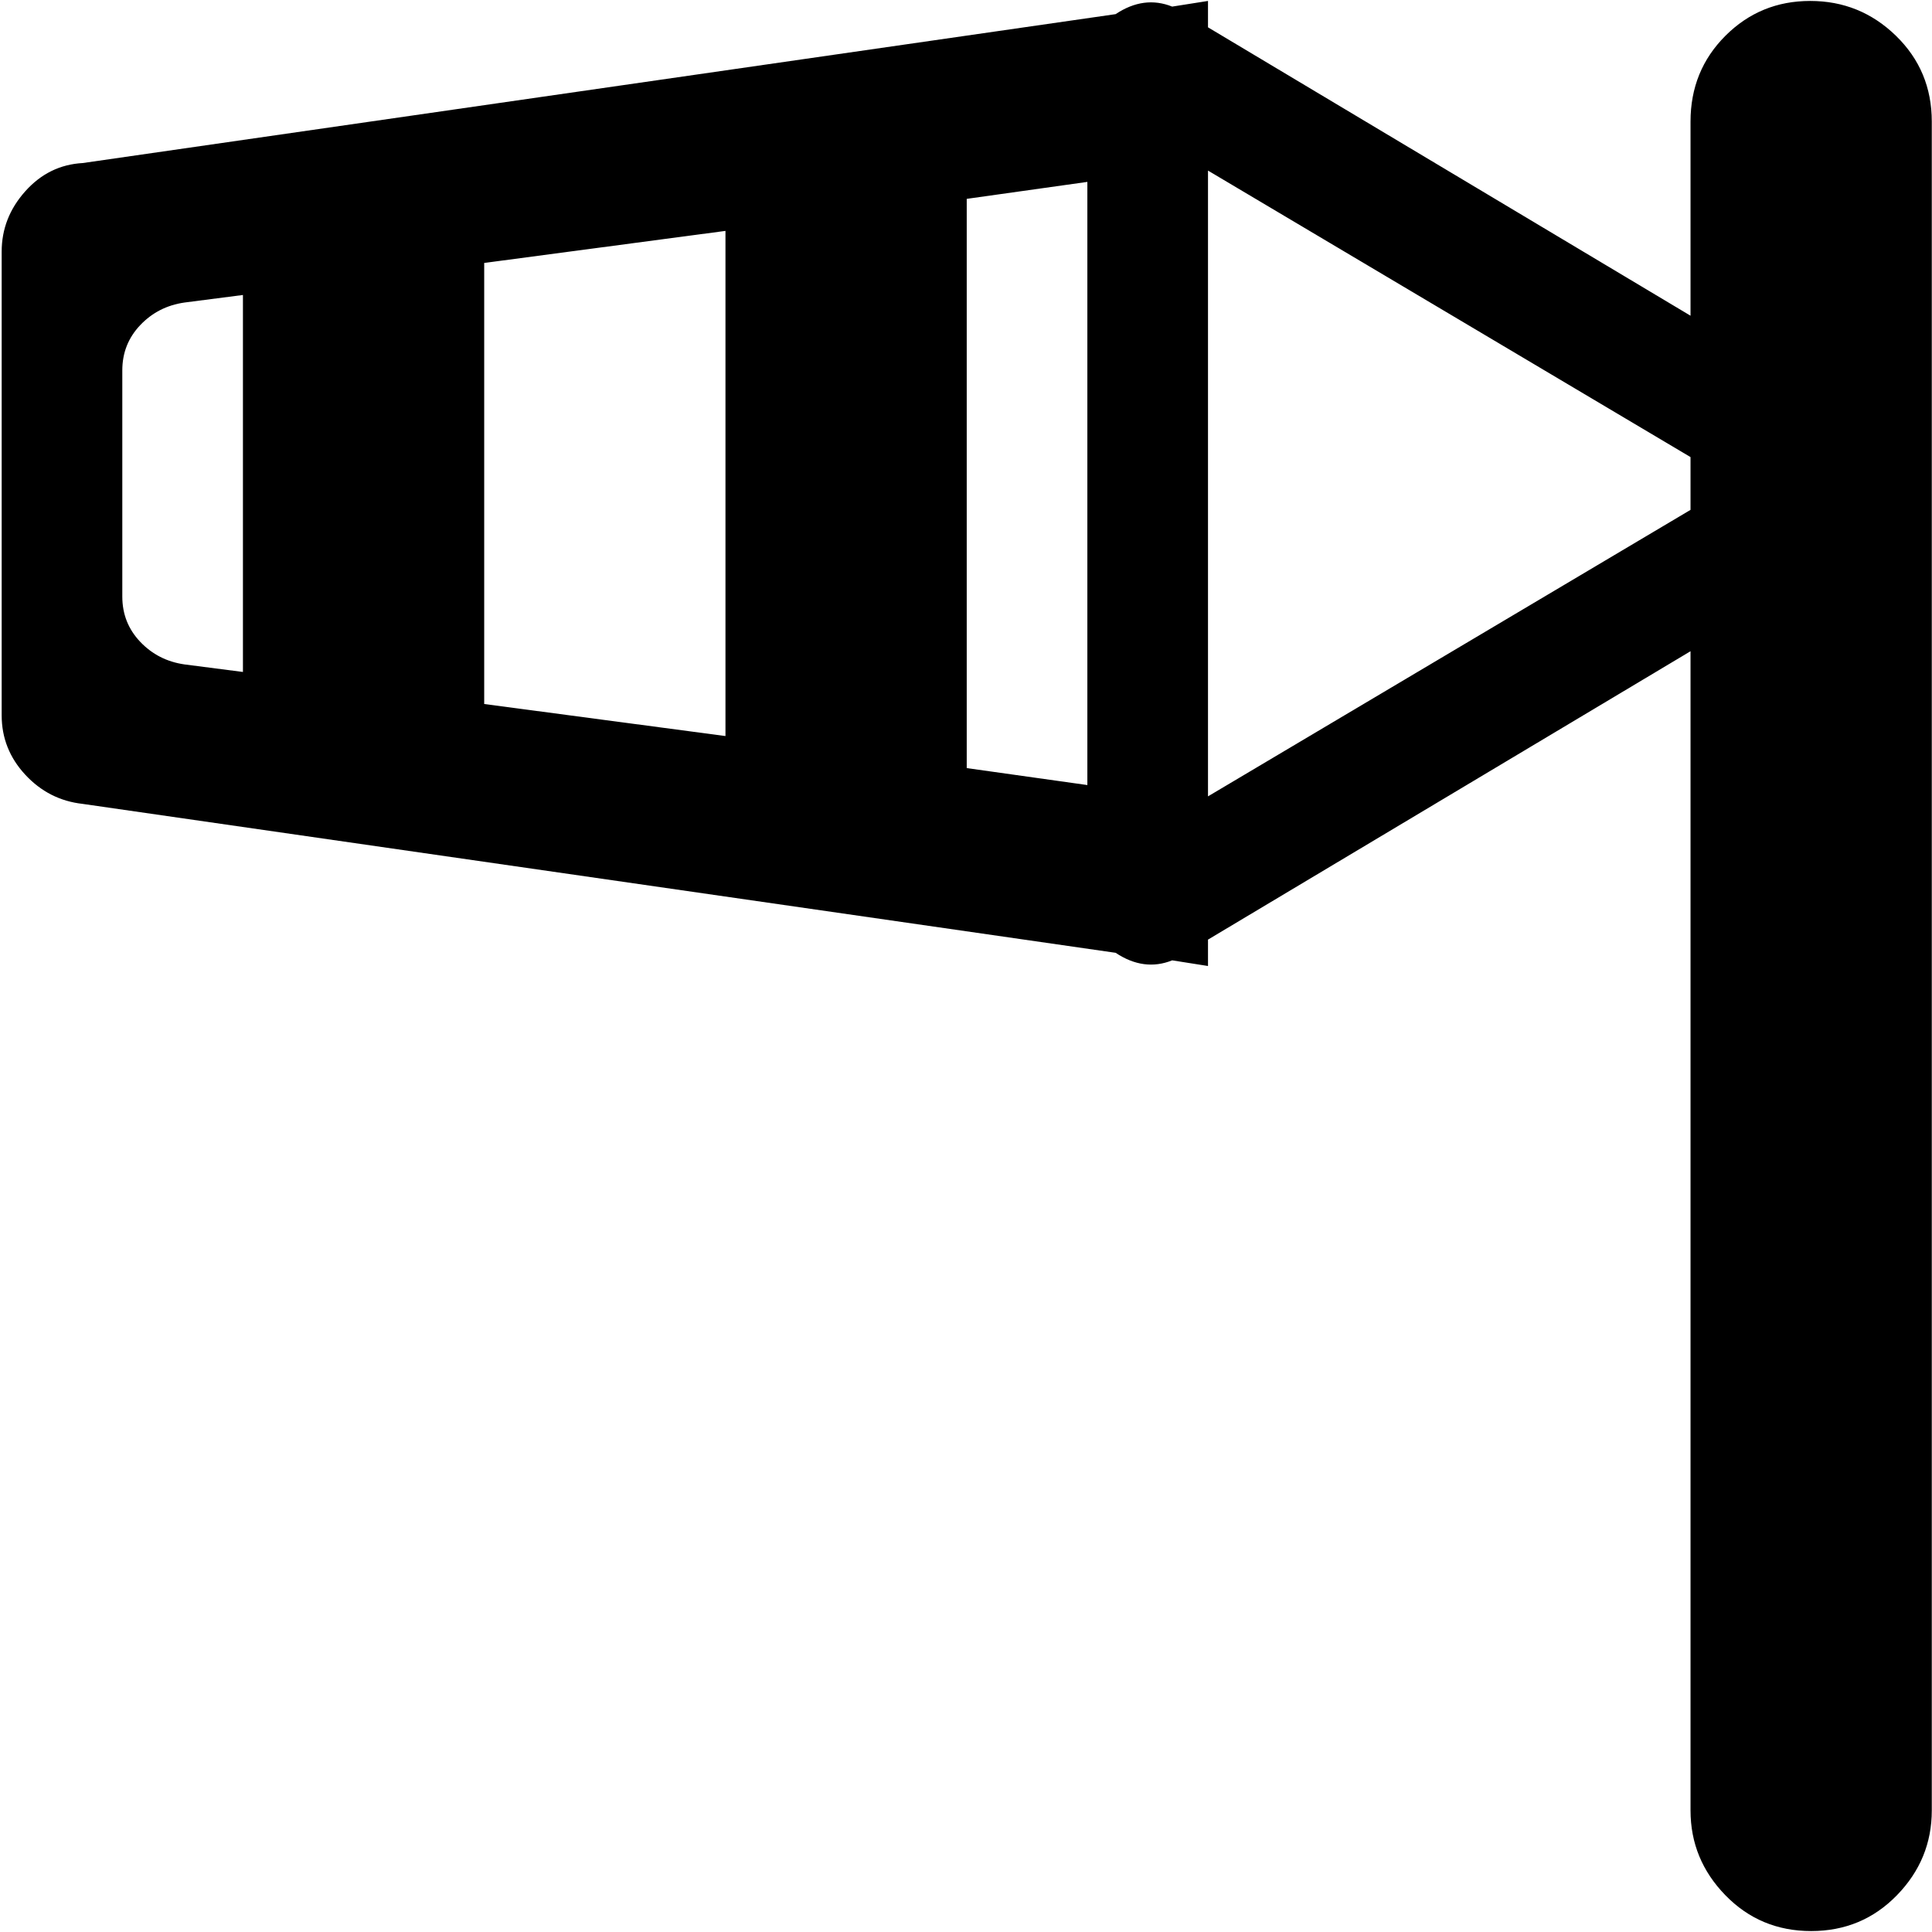 <svg xmlns="http://www.w3.org/2000/svg" width="3em" height="3em" viewBox="0 0 1025 1024"><path fill="currentColor" d="M960.888 1024q-27 0-45.5-19t-18.5-45V345l-256 153v14l-19-3q-15 6-30-4l-548-79q-18-2-30.5-15.5T.888 379V133q0-18 12.5-32t30.5-15l548-79q15-10 30-4l19-3v14l256 153V64q0-27 18.5-45.5t45-18.5t45.5 18.5t19 45.5v896q0 26-18.5 45t-45.5 19m-832-868l-31 4q-14 2-23.5 12t-9.5 24v120q0 14 9.5 24t23.5 12l31 4zm256-34l-128 17v234l128 17zm192-26l-64 9v302l64 9zm64-6v332l256-152v-28z"/></svg>